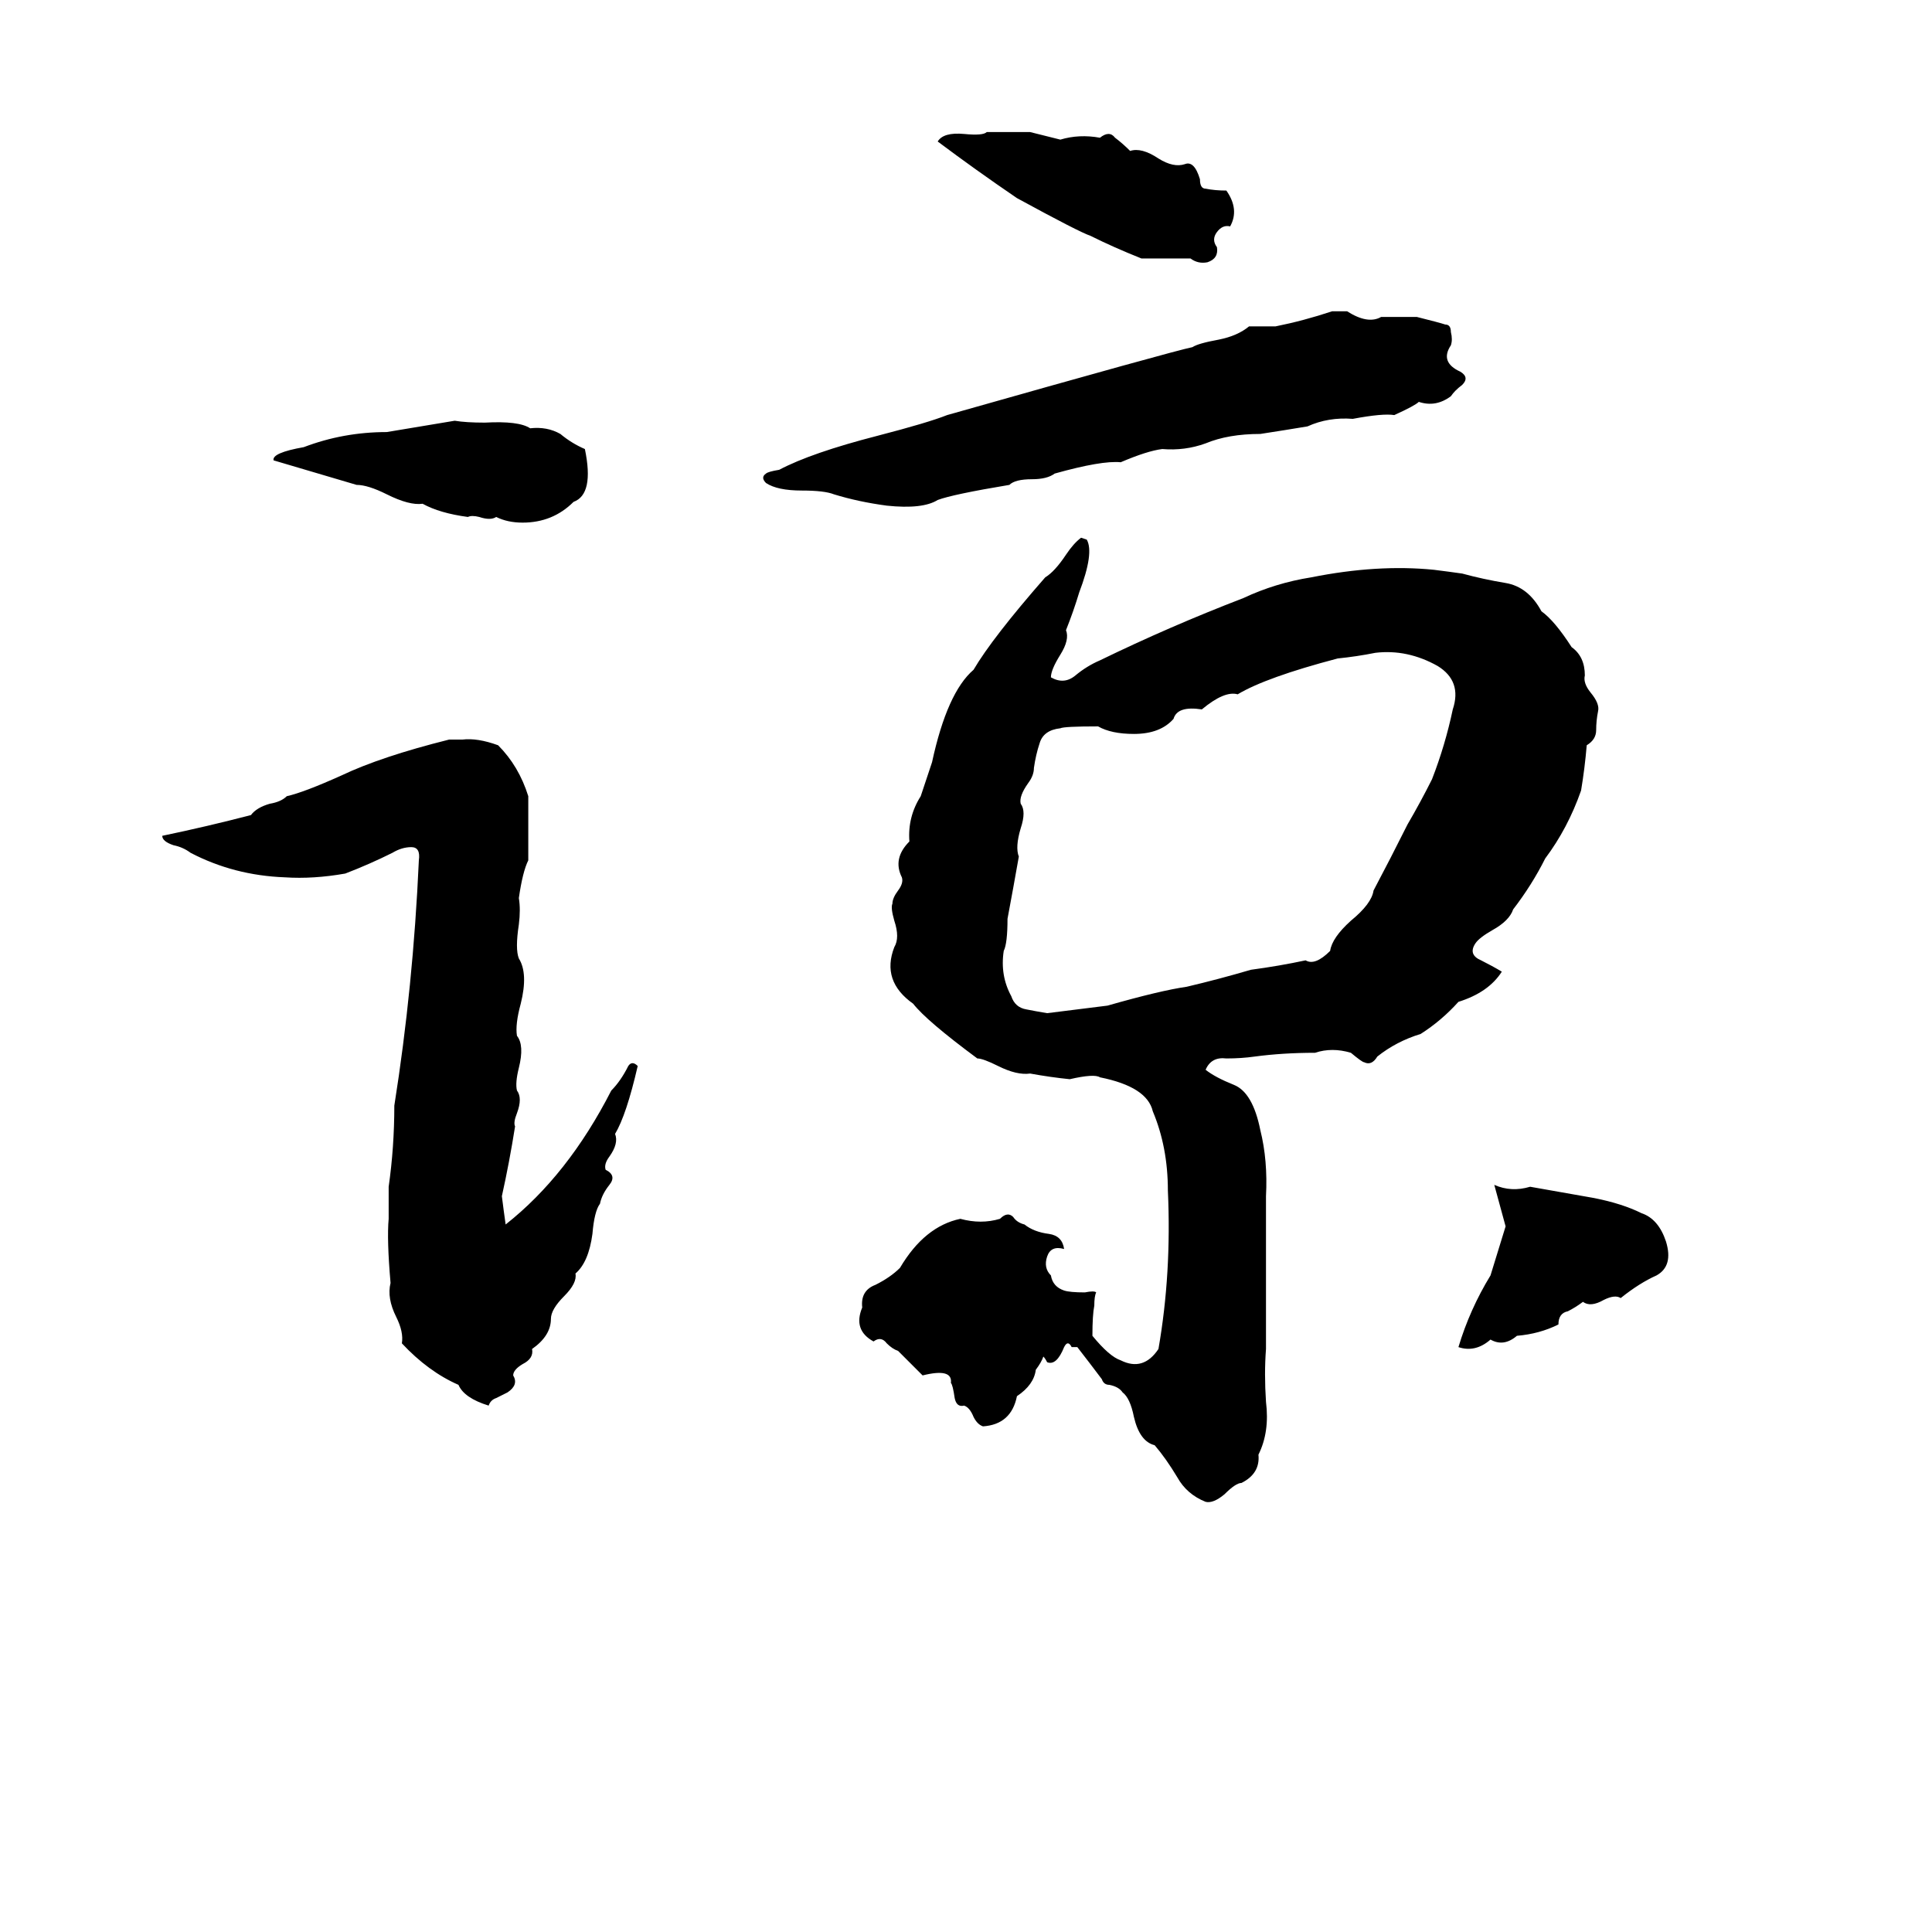 <svg xmlns="http://www.w3.org/2000/svg" viewBox="0 -800 1024 1024">
	<path fill="#000000" d="M523 -730H546Q554 -728 562 -726Q572 -729 583 -727Q588 -731 591 -727Q595 -724 599 -720Q605 -722 614 -716Q622 -711 628 -713Q633 -715 636 -705Q636 -700 639 -700Q644 -699 650 -699Q657 -689 652 -680Q648 -681 645 -677Q642 -673 645 -669Q646 -663 640 -661Q635 -660 631 -663Q618 -663 605 -663Q590 -669 578 -675Q572 -677 539 -695Q517 -710 497 -725Q500 -730 511 -729Q521 -728 523 -730ZM706 -635H714Q725 -628 732 -632Q742 -632 751 -632Q763 -629 766 -628Q769 -628 769 -624Q770 -620 769 -617Q763 -608 774 -603Q779 -600 775 -596Q771 -593 769 -590Q761 -584 752 -587Q750 -585 739 -580Q733 -581 717 -578Q704 -579 693 -574Q681 -572 668 -570Q651 -570 639 -565Q628 -561 616 -562Q608 -561 594 -555Q584 -556 559 -549Q555 -546 547 -546Q538 -546 535 -543Q505 -538 497 -535Q489 -530 470 -532Q455 -534 442 -538Q437 -540 425 -540Q412 -540 406 -544Q403 -547 406 -549Q407 -550 413 -551Q430 -560 465 -569Q492 -576 502 -580Q622 -614 632 -616Q635 -618 646 -620Q656 -622 662 -627Q669 -627 676 -627Q691 -630 706 -635ZM241 -577Q247 -576 257 -576Q275 -577 281 -573Q290 -574 297 -570Q303 -565 310 -562Q315 -538 304 -534Q293 -523 277 -523Q269 -523 263 -526Q260 -524 254 -526Q250 -527 248 -526Q233 -528 224 -533Q217 -532 205 -538Q195 -543 189 -543L145 -556Q144 -560 161 -563Q182 -571 205 -571Q223 -574 241 -577ZM573 -515L576 -514Q580 -507 572 -486Q569 -476 565 -466Q567 -461 562 -453Q557 -445 557 -441Q564 -437 570 -442Q576 -447 583 -450Q620 -468 659 -483Q676 -491 695 -494Q730 -501 760 -498Q768 -497 775 -496Q786 -493 798 -491Q810 -489 817 -476Q824 -471 833 -457Q840 -452 840 -442Q839 -438 843 -433Q848 -427 847 -423Q846 -418 846 -413Q846 -408 841 -405Q840 -393 838 -381Q831 -361 819 -345Q812 -331 802 -318Q800 -312 791 -307Q784 -303 782 -300Q778 -294 785 -291Q791 -288 796 -285Q789 -274 773 -269Q764 -259 753 -252Q740 -248 730 -240Q727 -235 723 -237Q722 -237 716 -242Q706 -245 697 -242Q680 -242 665 -240Q658 -239 650 -239Q642 -240 639 -233Q644 -229 654 -225Q664 -221 668 -201Q672 -185 671 -166Q671 -153 671 -140Q671 -133 671 -126V-99Q671 -92 671 -85Q670 -72 671 -57Q673 -41 667 -29Q668 -19 658 -14Q655 -14 649 -8Q643 -3 639 -4Q629 -8 624 -17Q618 -27 612 -34Q604 -36 601 -49Q599 -59 595 -62Q593 -65 588 -66Q585 -66 584 -69Q578 -77 571 -86H568Q566 -90 564 -86Q560 -76 555 -78Q554 -80 553 -81Q552 -78 549 -74Q548 -66 539 -60Q536 -45 521 -44Q518 -45 516 -49Q514 -54 511 -55Q507 -54 506 -59Q505 -66 504 -67Q505 -75 489 -71Q483 -77 476 -84Q473 -85 470 -88Q467 -92 463 -89Q452 -95 457 -107Q456 -116 464 -119Q472 -123 477 -128Q490 -150 509 -154Q520 -151 530 -154Q534 -158 537 -155Q539 -152 543 -151Q548 -147 556 -146Q563 -145 564 -138Q557 -140 555 -134Q553 -128 557 -124Q558 -118 564 -116Q567 -115 575 -115Q580 -116 581 -115Q580 -113 580 -108Q579 -103 579 -92Q588 -81 594 -79Q606 -73 614 -85Q621 -125 619 -169Q619 -192 611 -211Q608 -224 583 -229Q580 -231 567 -228Q557 -229 546 -231Q539 -230 529 -235Q521 -239 518 -239Q491 -259 484 -268Q467 -280 474 -298Q477 -303 474 -312Q472 -319 473 -321Q473 -324 476 -328Q479 -332 478 -335Q473 -345 482 -354Q481 -367 488 -378Q491 -387 494 -396Q502 -433 516 -445Q526 -462 554 -494Q559 -497 565 -506Q569 -512 573 -515ZM729 -454Q719 -452 709 -451Q671 -441 656 -432Q649 -434 637 -424Q624 -426 622 -419Q615 -411 601 -411Q589 -411 582 -415Q564 -415 562 -414Q553 -413 551 -406Q549 -400 548 -393Q548 -389 545 -385Q540 -378 541 -374Q544 -370 541 -361Q538 -351 540 -346Q537 -329 534 -313Q534 -300 532 -296Q530 -283 536 -272Q538 -266 544 -265Q549 -264 555 -263Q571 -265 587 -267Q615 -275 629 -277Q646 -281 663 -286Q678 -288 692 -291Q697 -288 705 -296Q706 -303 716 -312Q727 -321 728 -328Q737 -345 746 -363Q753 -375 759 -387Q766 -405 770 -424Q775 -439 762 -447Q746 -456 729 -454ZM238 -408H245Q253 -409 264 -405Q275 -394 280 -378Q280 -361 280 -344Q277 -338 275 -324Q276 -318 275 -310Q273 -297 275 -292Q280 -284 276 -268Q273 -257 274 -251Q278 -246 275 -234Q273 -226 274 -222Q277 -218 274 -210Q272 -205 273 -203Q270 -184 266 -166Q267 -158 268 -151Q301 -177 324 -222Q329 -227 333 -235Q335 -238 338 -235Q332 -209 326 -199Q328 -194 323 -187Q320 -183 321 -180Q327 -177 323 -172Q319 -167 318 -162Q315 -158 314 -146Q312 -131 305 -125Q306 -120 299 -113Q292 -106 292 -101Q292 -92 282 -85Q283 -80 277 -77Q272 -74 272 -71Q275 -66 269 -62L263 -59Q260 -58 259 -55Q246 -59 243 -66Q227 -73 213 -88Q214 -94 210 -102Q205 -112 207 -120Q205 -143 206 -154Q206 -162 206 -171Q209 -192 209 -214Q219 -277 222 -344Q223 -351 218 -351Q213 -351 208 -348Q196 -342 183 -337Q166 -334 151 -335Q124 -336 101 -348Q97 -351 92 -352Q86 -354 86 -357Q110 -362 133 -368Q136 -372 143 -374Q149 -375 152 -378Q161 -380 181 -389Q202 -399 238 -408ZM792 -172Q801 -168 811 -171Q828 -168 845 -165Q860 -162 870 -157Q879 -154 883 -142Q887 -129 878 -124Q869 -120 859 -112Q856 -114 850 -111Q843 -107 839 -110Q835 -107 831 -105Q826 -104 826 -98Q816 -93 804 -92Q797 -86 790 -90Q782 -83 773 -86Q779 -106 790 -124Q794 -137 798 -150Q795 -161 792 -172Z"/>
</svg>